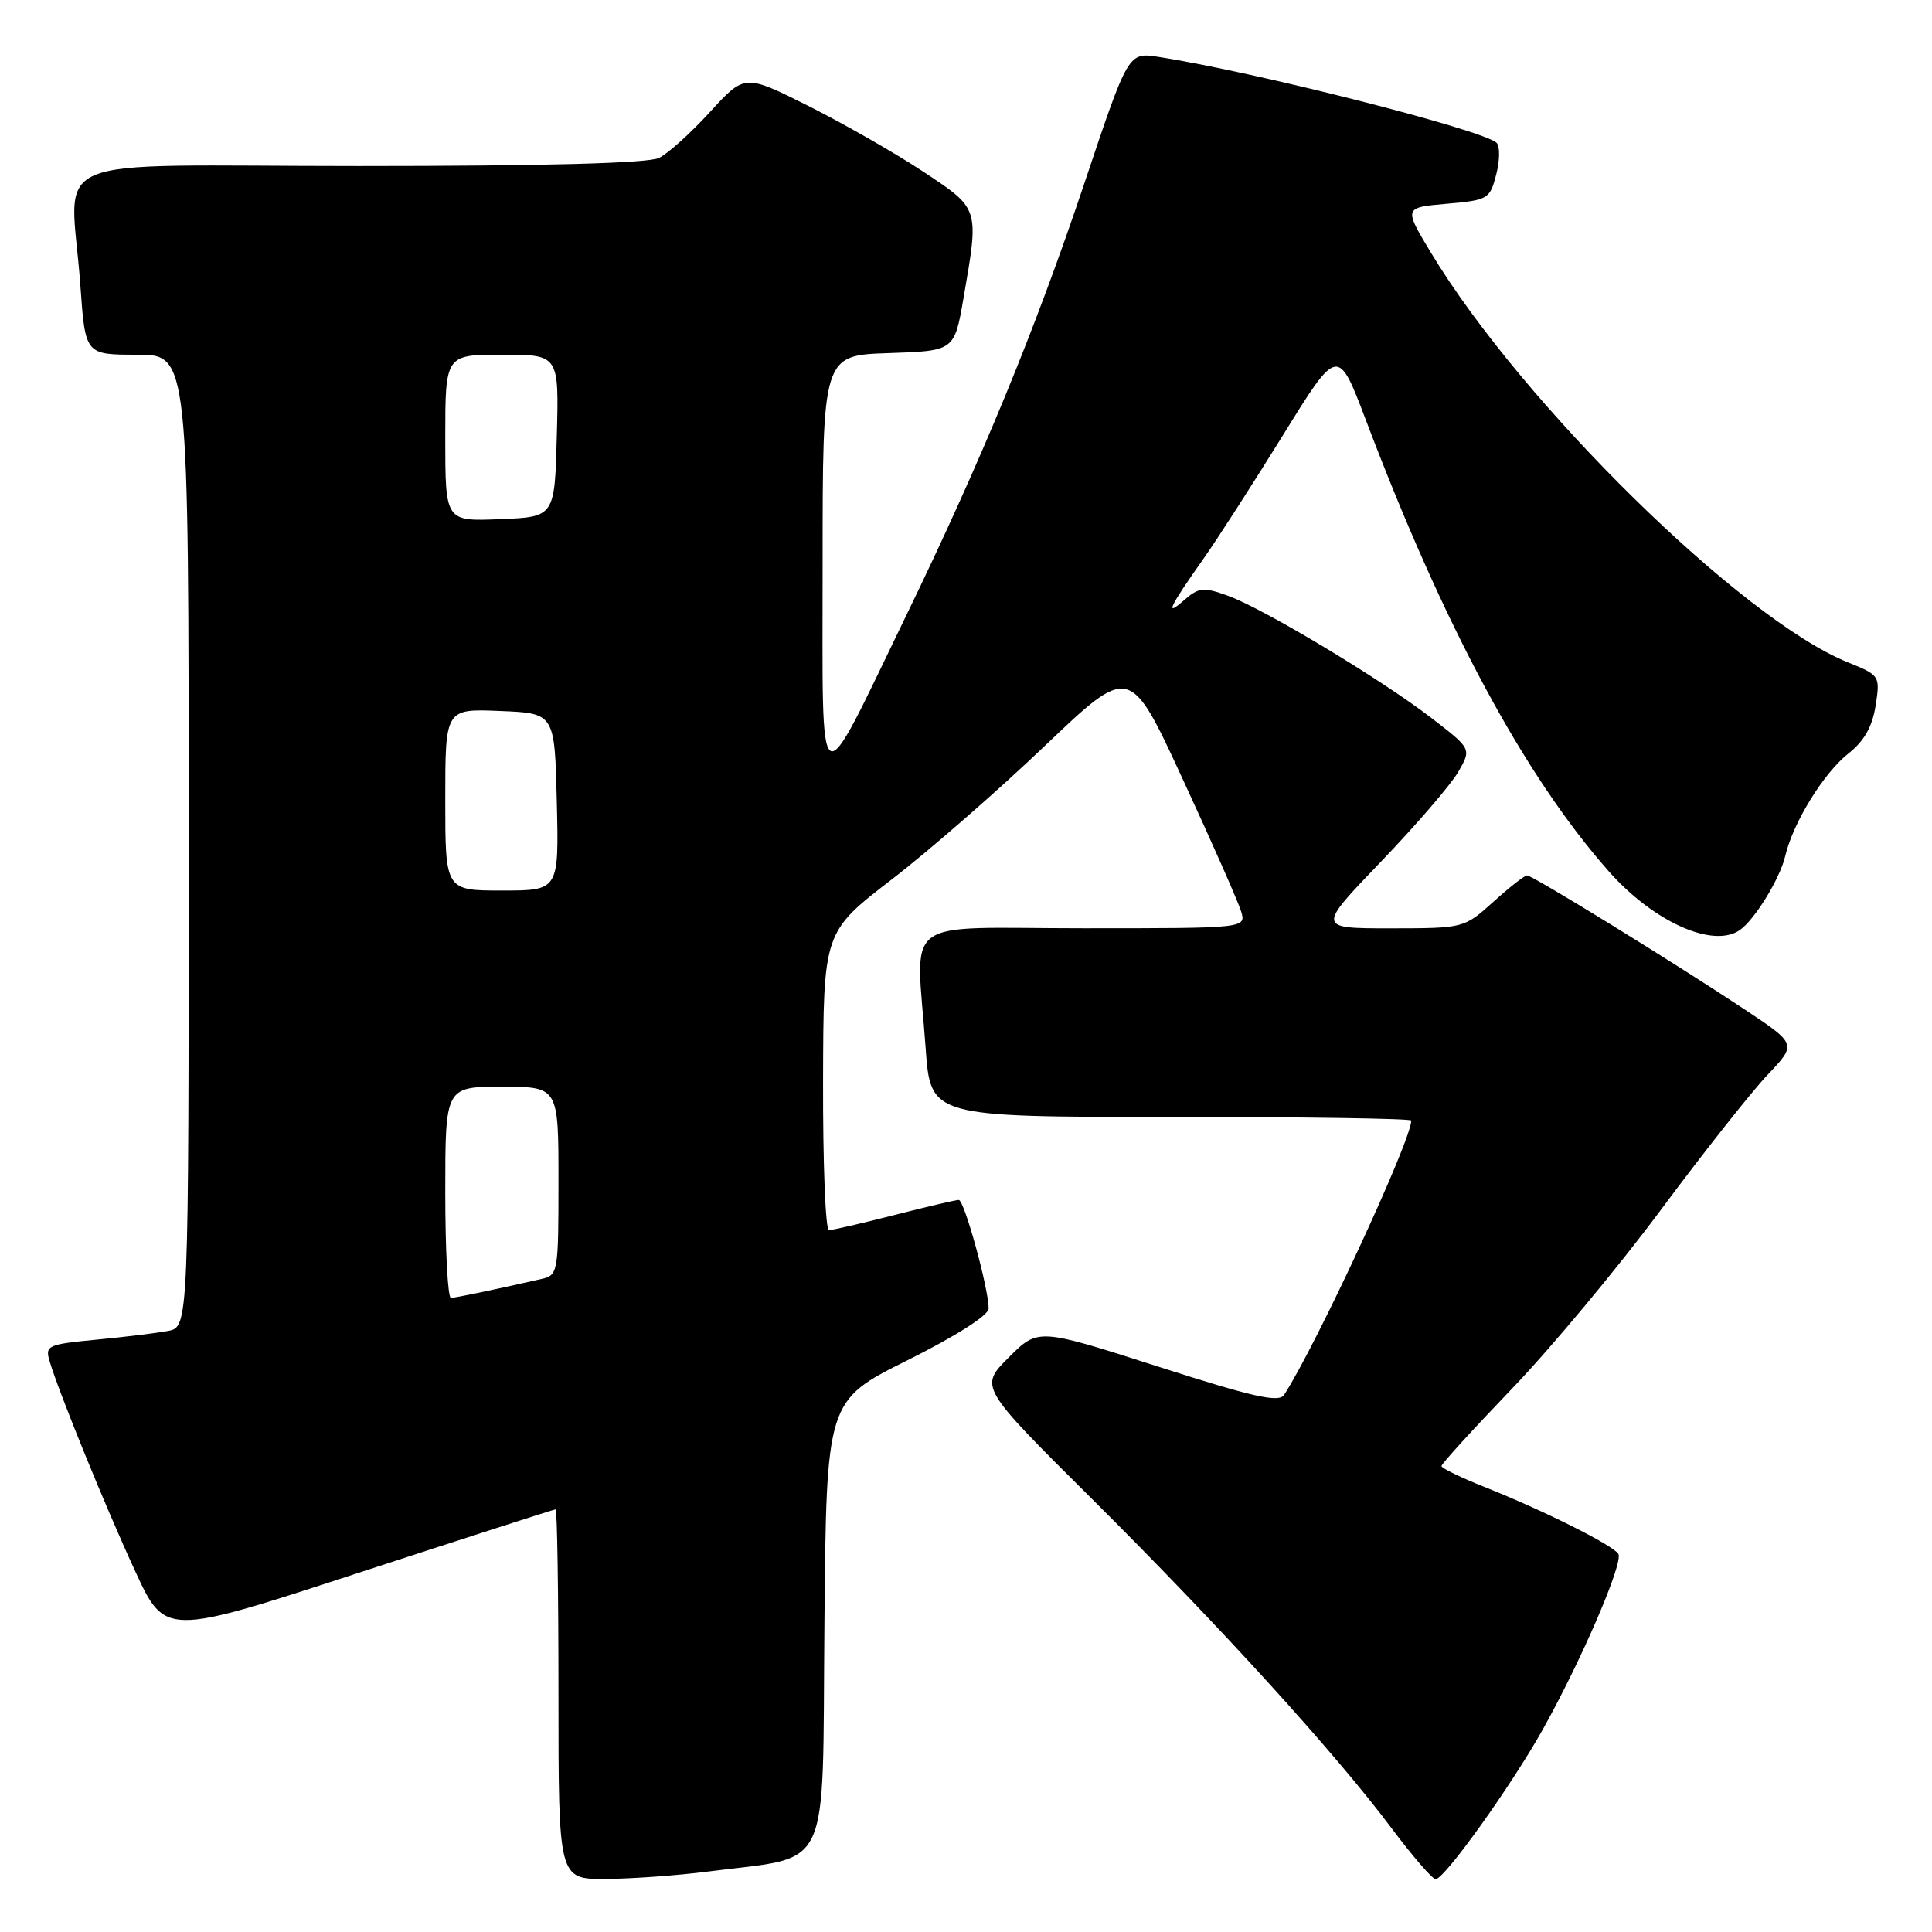 <?xml version="1.0" encoding="UTF-8" standalone="no"?>
<!DOCTYPE svg PUBLIC "-//W3C//DTD SVG 1.1//EN" "http://www.w3.org/Graphics/SVG/1.1/DTD/svg11.dtd" >
<svg xmlns="http://www.w3.org/2000/svg" xmlns:xlink="http://www.w3.org/1999/xlink" version="1.1" viewBox="0 0 256 256">
 <g >
 <path fill="currentColor"
d=" M 93.83 247.99 C 110.37 245.84 108.94 248.88 109.24 215.27 C 109.50 185.60 109.50 185.60 120.25 180.24 C 126.66 177.04 131.00 174.28 131.00 173.39 C 131.00 170.72 127.77 159.00 127.04 159.00 C 126.64 159.00 122.80 159.90 118.50 161.00 C 114.20 162.10 110.30 163.00 109.84 163.00 C 109.38 163.00 109.03 154.11 109.06 143.25 C 109.11 123.50 109.11 123.50 118.16 116.53 C 123.14 112.70 132.27 104.73 138.46 98.82 C 149.72 88.08 149.72 88.08 156.74 103.29 C 160.61 111.65 164.07 119.51 164.45 120.75 C 165.13 123.00 165.13 123.00 143.57 123.00 C 118.89 123.00 121.39 121.10 122.65 138.85 C 123.30 148.00 123.30 148.00 155.15 148.00 C 172.67 148.00 187.00 148.21 187.00 148.48 C 187.00 151.11 174.42 178.24 170.15 184.83 C 169.46 185.89 166.07 185.13 153.42 181.07 C 137.55 175.98 137.55 175.98 133.66 179.87 C 129.76 183.77 129.76 183.77 144.71 198.63 C 161.57 215.39 176.89 232.23 184.39 242.25 C 187.17 245.96 189.80 249.00 190.23 249.00 C 191.41 249.00 200.36 236.47 204.49 229.05 C 209.65 219.79 215.13 207.02 214.44 205.90 C 213.72 204.74 204.51 200.13 196.75 197.05 C 193.59 195.79 191.00 194.54 191.00 194.26 C 191.00 193.97 195.21 189.36 200.36 183.99 C 205.51 178.63 214.36 168.00 220.03 160.37 C 225.70 152.74 232.08 144.67 234.21 142.42 C 238.08 138.35 238.08 138.35 231.29 133.83 C 221.97 127.64 203.08 116.00 202.34 116.00 C 202.01 116.00 200.00 117.58 197.87 119.50 C 194.00 122.99 193.98 123.00 184.25 123.01 C 174.50 123.01 174.50 123.01 183.00 114.16 C 187.68 109.29 192.28 103.93 193.24 102.26 C 194.98 99.23 194.98 99.23 189.74 95.19 C 183.07 90.04 167.45 80.65 162.71 78.94 C 159.44 77.76 158.85 77.82 156.86 79.56 C 154.28 81.83 154.92 80.48 159.49 74.00 C 161.24 71.53 165.96 64.19 169.98 57.70 C 177.28 45.90 177.28 45.90 181.00 55.70 C 191.34 82.99 201.94 102.70 213.11 115.39 C 219.06 122.14 227.00 125.72 230.55 123.23 C 232.51 121.86 235.87 116.39 236.55 113.44 C 237.59 109.00 241.64 102.43 244.95 99.82 C 247.01 98.20 248.09 96.29 248.53 93.50 C 249.14 89.54 249.10 89.48 244.82 87.75 C 230.76 82.06 201.64 53.45 189.62 33.50 C 186.00 27.50 186.00 27.50 191.69 27.00 C 197.18 26.52 197.42 26.38 198.26 23.11 C 198.74 21.25 198.76 19.37 198.31 18.93 C 196.58 17.22 166.28 9.52 153.50 7.54 C 149.50 6.92 149.50 6.92 143.71 24.21 C 137.16 43.74 130.11 60.87 120.14 81.43 C 108.07 106.34 109.01 106.90 109.00 74.79 C 109.00 47.08 109.00 47.08 117.73 46.79 C 126.46 46.50 126.46 46.50 127.67 39.50 C 129.75 27.44 129.83 27.71 122.25 22.69 C 118.54 20.24 111.71 16.34 107.08 14.02 C 98.67 9.81 98.67 9.81 94.08 14.83 C 91.56 17.60 88.52 20.34 87.32 20.93 C 85.88 21.63 72.25 22.00 47.57 22.00 C 4.62 22.00 9.38 19.96 10.65 37.85 C 11.30 47.00 11.30 47.00 18.15 47.00 C 25.00 47.00 25.00 47.00 25.00 111.42 C 25.00 175.84 25.00 175.84 22.25 176.36 C 20.74 176.64 16.44 177.17 12.71 177.52 C 6.34 178.13 5.96 178.30 6.56 180.33 C 7.79 184.49 13.95 199.61 17.90 208.16 C 21.88 216.79 21.88 216.79 47.56 208.39 C 61.69 203.78 73.41 200.00 73.62 200.00 C 73.83 200.00 74.00 211.03 74.00 224.50 C 74.00 249.00 74.00 249.00 80.25 248.97 C 83.69 248.95 89.80 248.51 93.83 247.99 Z  M 59.00 158.00 C 59.00 144.00 59.00 144.00 66.50 144.00 C 74.00 144.00 74.00 144.00 74.00 156.48 C 74.00 168.61 73.94 168.98 71.75 169.47 C 65.39 170.92 60.42 171.95 59.75 171.98 C 59.34 171.99 59.00 165.70 59.00 158.00 Z  M 59.00 105.96 C 59.00 93.91 59.00 93.91 66.25 94.21 C 73.50 94.50 73.50 94.50 73.78 106.25 C 74.06 118.00 74.06 118.00 66.53 118.00 C 59.00 118.00 59.00 118.00 59.00 105.96 Z  M 59.00 58.04 C 59.00 47.00 59.00 47.00 66.53 47.00 C 74.07 47.00 74.07 47.00 73.78 57.75 C 73.50 68.50 73.50 68.50 66.25 68.79 C 59.00 69.09 59.00 69.09 59.00 58.04 Z "/>
</g>
</svg>